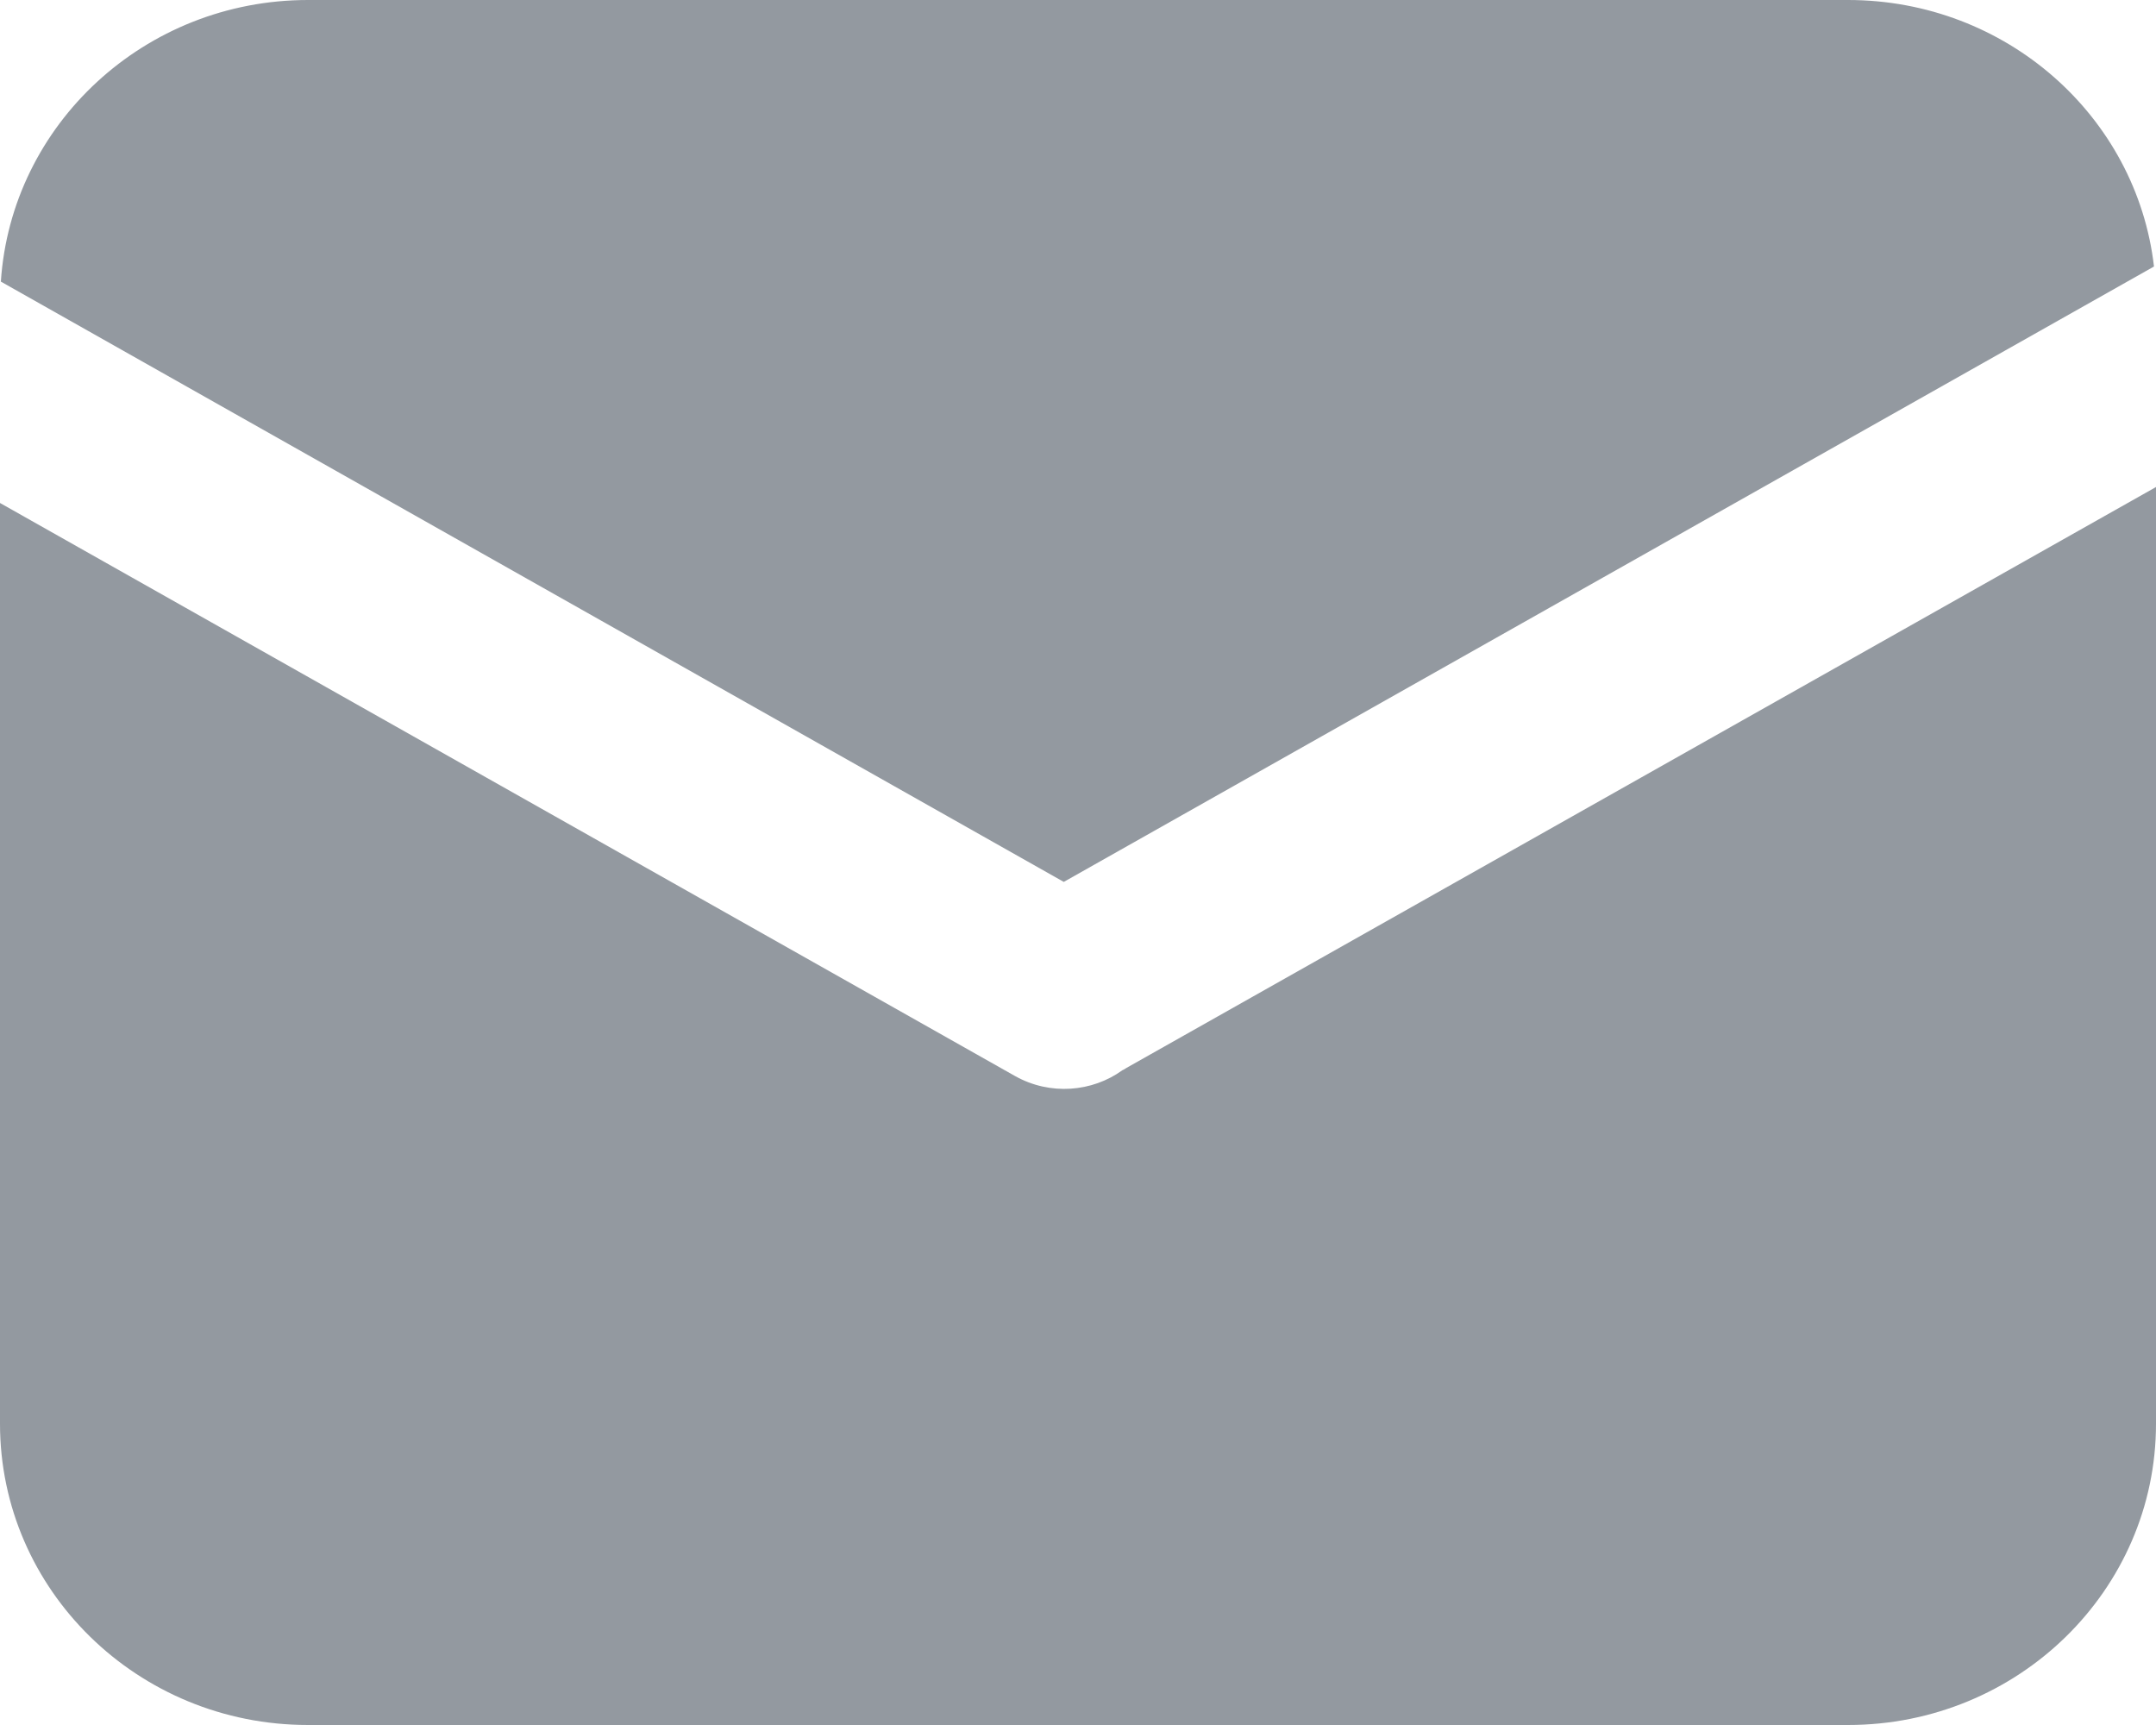<svg width="15" height="12" viewBox="0 0 15 12" fill="none" xmlns="http://www.w3.org/2000/svg">
<path fill-rule="evenodd" clip-rule="evenodd" d="M7.401 6.135L14.986 1.854C14.865 0.809 13.957 0 12.857 0H2.143C1.007 0 0.078 0.866 0.006 1.959L7.401 6.135ZM15 9.904V3.388L7.837 7.429C7.835 7.431 7.832 7.432 7.829 7.434C7.823 7.438 7.817 7.442 7.809 7.445C7.599 7.597 7.306 7.622 7.063 7.486L0 3.499V9.904C0 11.062 0.959 12 2.143 12H12.857C14.041 12 15 11.062 15 9.904Z" fill="#9399A0"/>
</svg>
